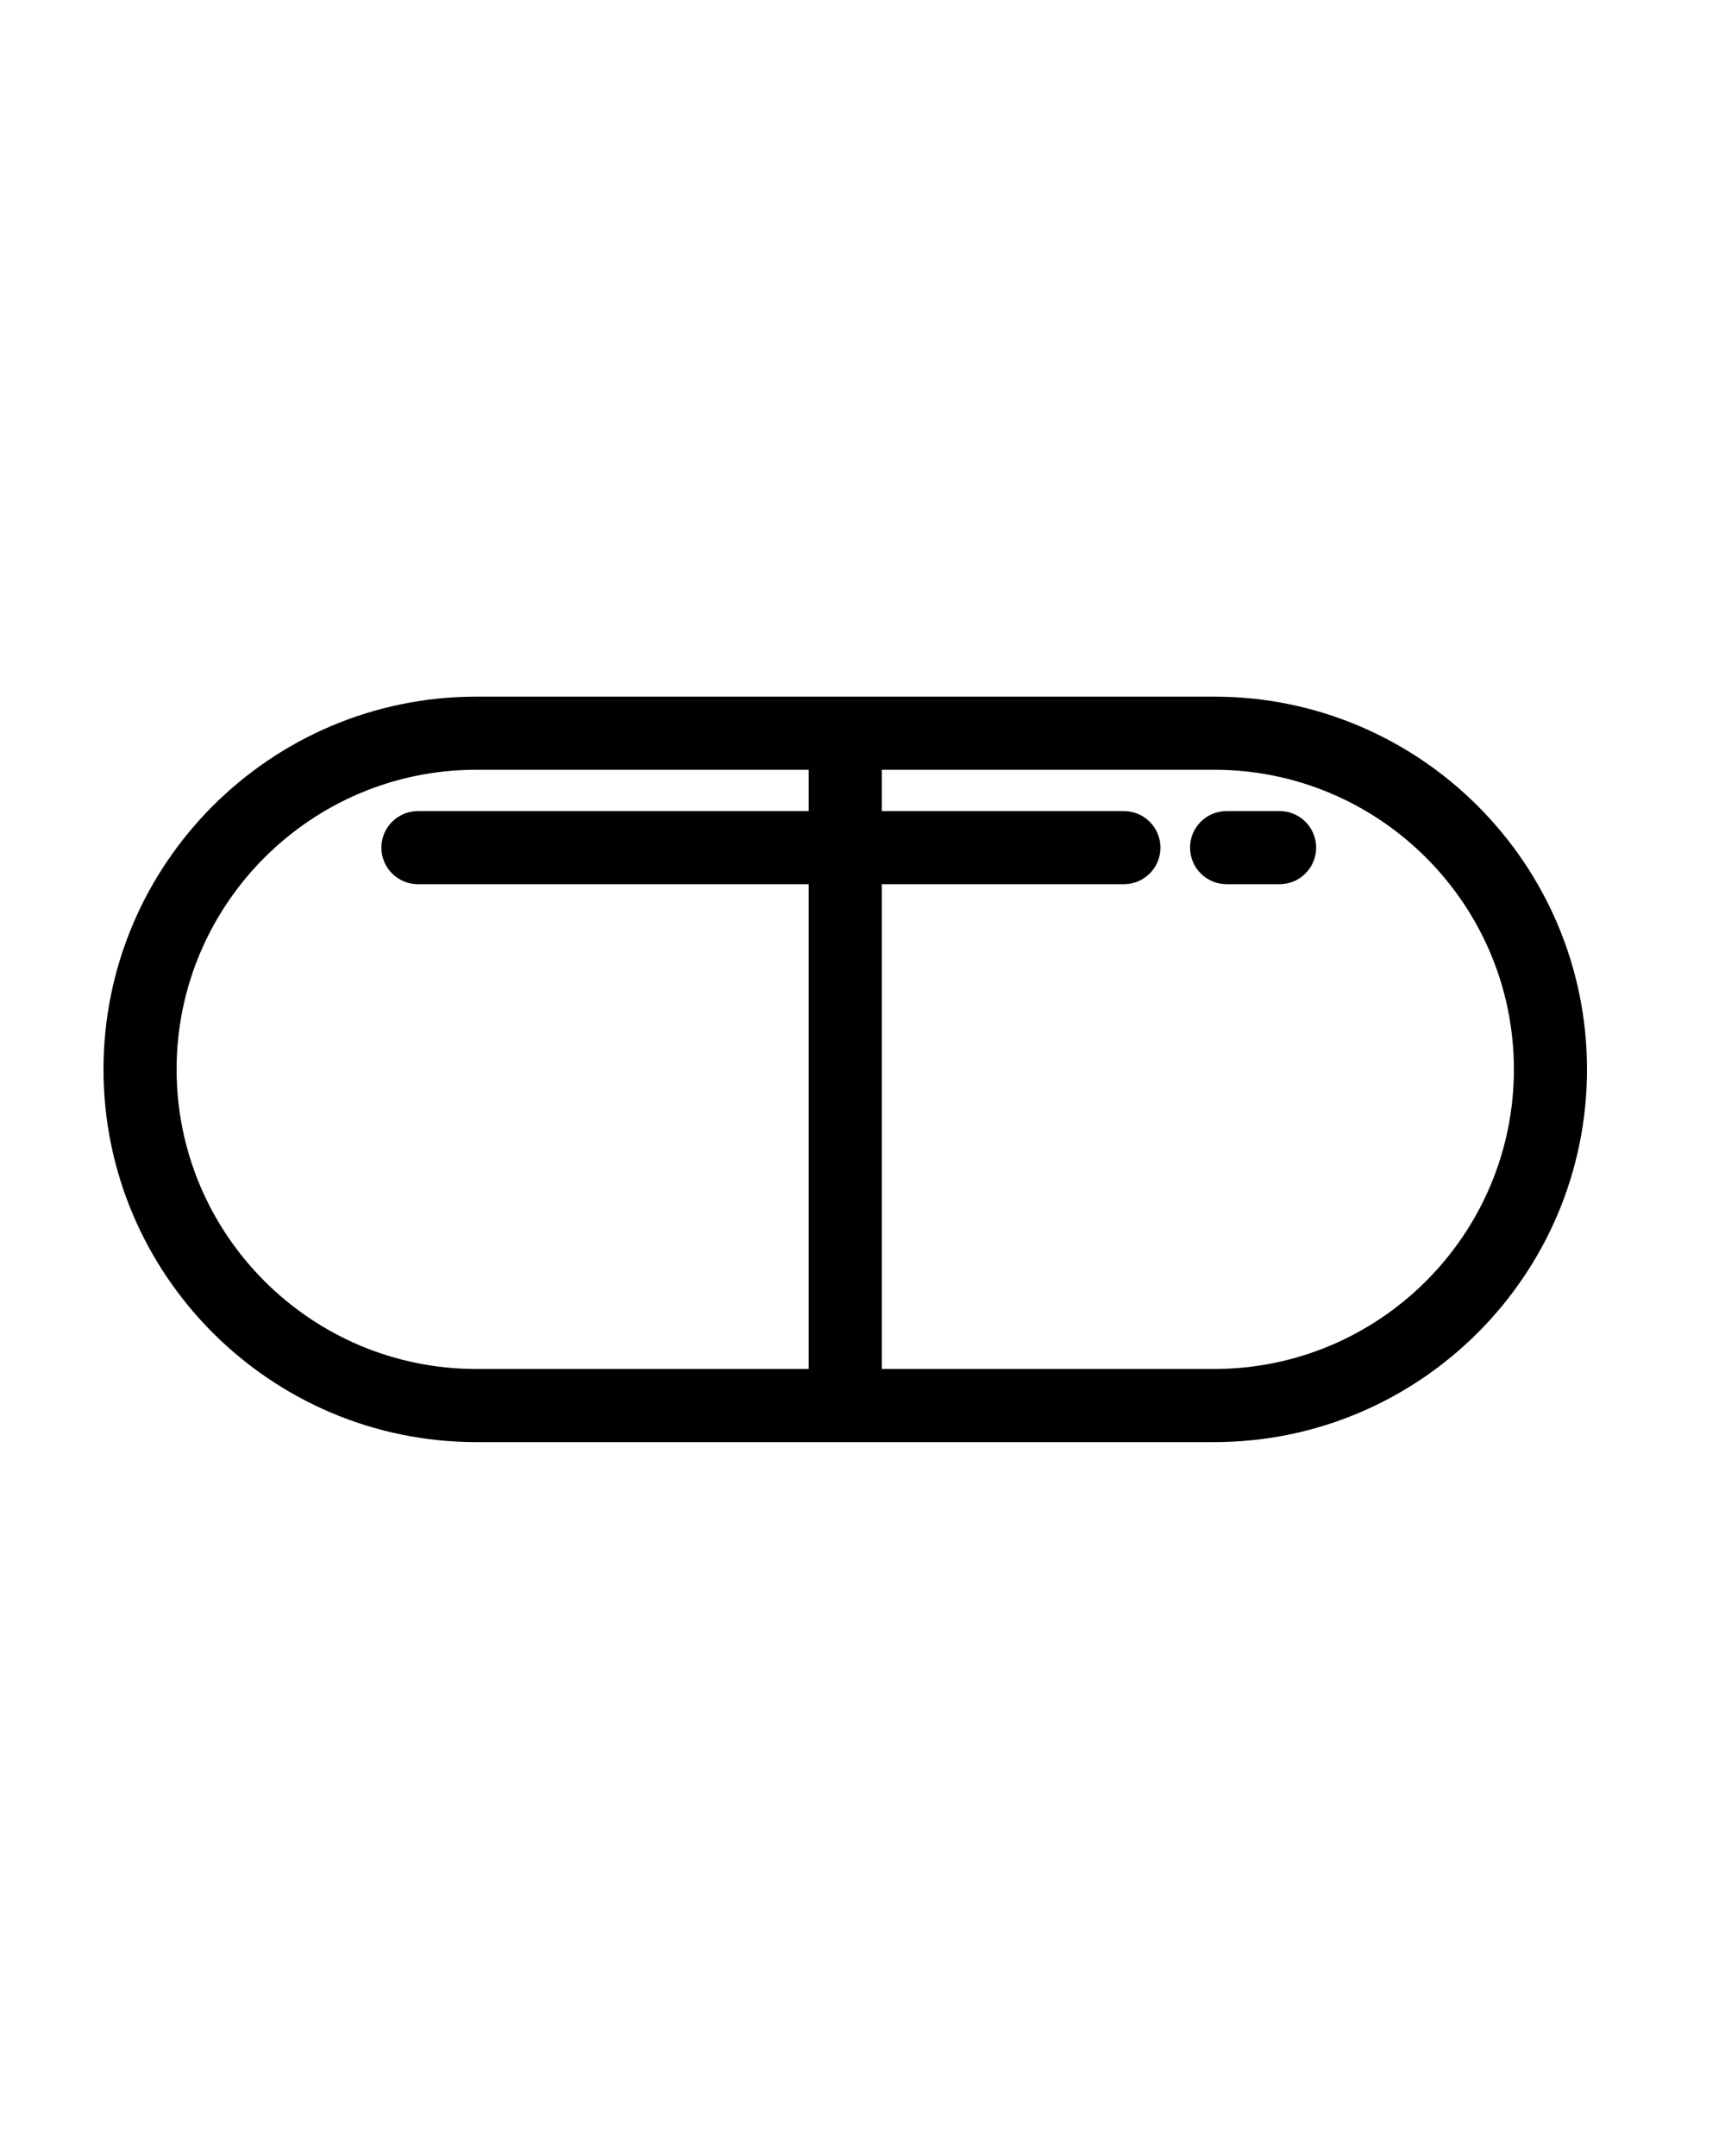 <svg width="100" height="125" xmlns="http://www.w3.org/2000/svg">

 <g>
  <title>background</title>
  <rect fill="none" id="canvas_background" height="402" width="582" y="-1" x="-1"/>
 </g>
 <g>
  <title>Layer 1</title>
  <g id="svg_5">
   <path id="svg_1" d="m70.389,40.39l-42.78,0c-11.916,0 -21.609,9.694 -21.609,21.61c0,11.915 9.693,21.61 21.609,21.61l42.779,0c11.919,0 21.612,-9.695 21.612,-21.61c0,-11.916 -9.693,-21.61 -21.611,-21.61zm-60.151,21.61c0,-9.579 7.793,-17.371 17.371,-17.371l19.271,0l0,2.396l-22.651,0c-1.17,0 -2.12,0.948 -2.12,2.119s0.95,2.12 2.12,2.12l22.651,0l0,28.106l-19.271,0c-9.578,0 -17.371,-7.792 -17.371,-17.37zm60.151,17.37l-19.269,0l0,-28.106l14.032,0c1.17,0 2.12,-0.949 2.12,-2.12s-0.95,-2.119 -2.12,-2.119l-14.032,0l0,-2.396l19.269,0c9.58,0 17.373,7.792 17.373,17.371c0,9.578 -7.793,17.37 -17.373,17.37z" fill="#000000"/>
   <path id="svg_2" d="m74.179,47.024l-3.073,0c-1.17,0 -2.118,0.948 -2.118,2.119s0.948,2.12 2.118,2.12l3.073,0c1.171,0 2.119,-0.949 2.119,-2.12s-0.948,-2.119 -2.119,-2.119z" fill="#000000"/>
  </g>
 </g>
</svg>